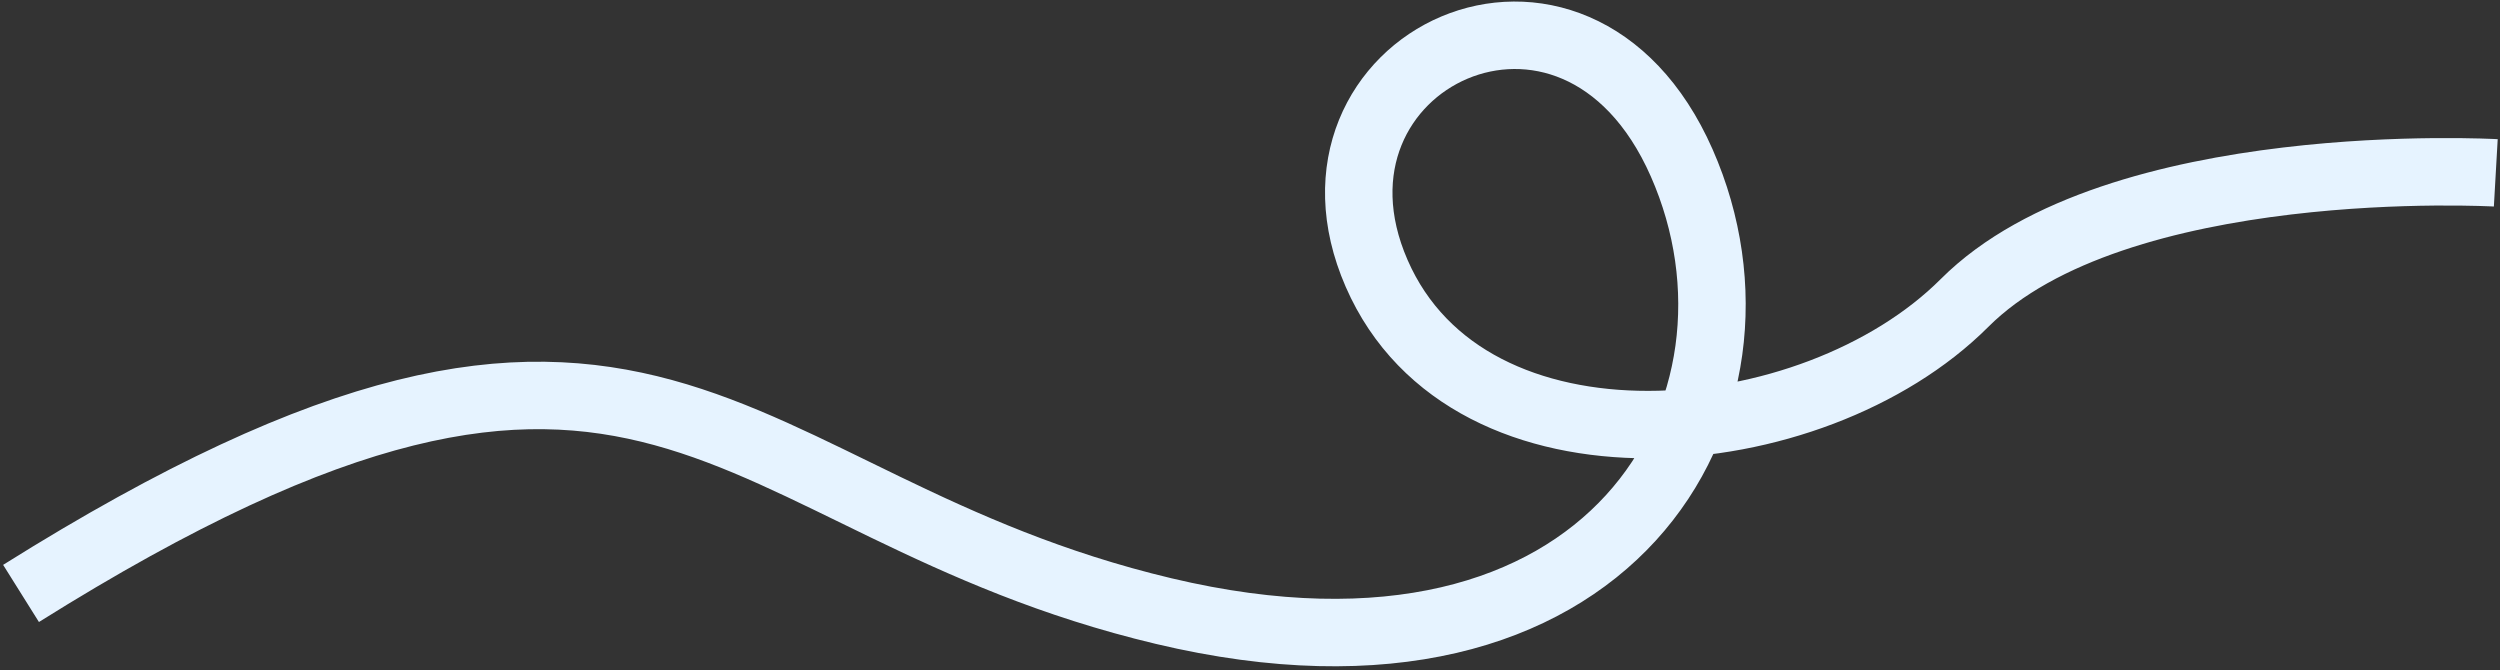<svg width="593" height="159" viewBox="0 0 593 159" fill="none" xmlns="http://www.w3.org/2000/svg">
<rect x="0" y="0" width="593" height="159" fill="#333333" stroke="none"/>
<path d="M4.989 140.763C156.14 46.055 169.75 119.691 276.044 144.956C382.338 170.221 424.248 96.166 398.895 38.626C373.543 -18.915 304.62 14.532 326.534 64.837C348.449 115.141 429.982 107.868 465.982 71.868C501.982 35.868 592 41 592 41" stroke="#E6F3FF" stroke-width="16"/>
</svg>
